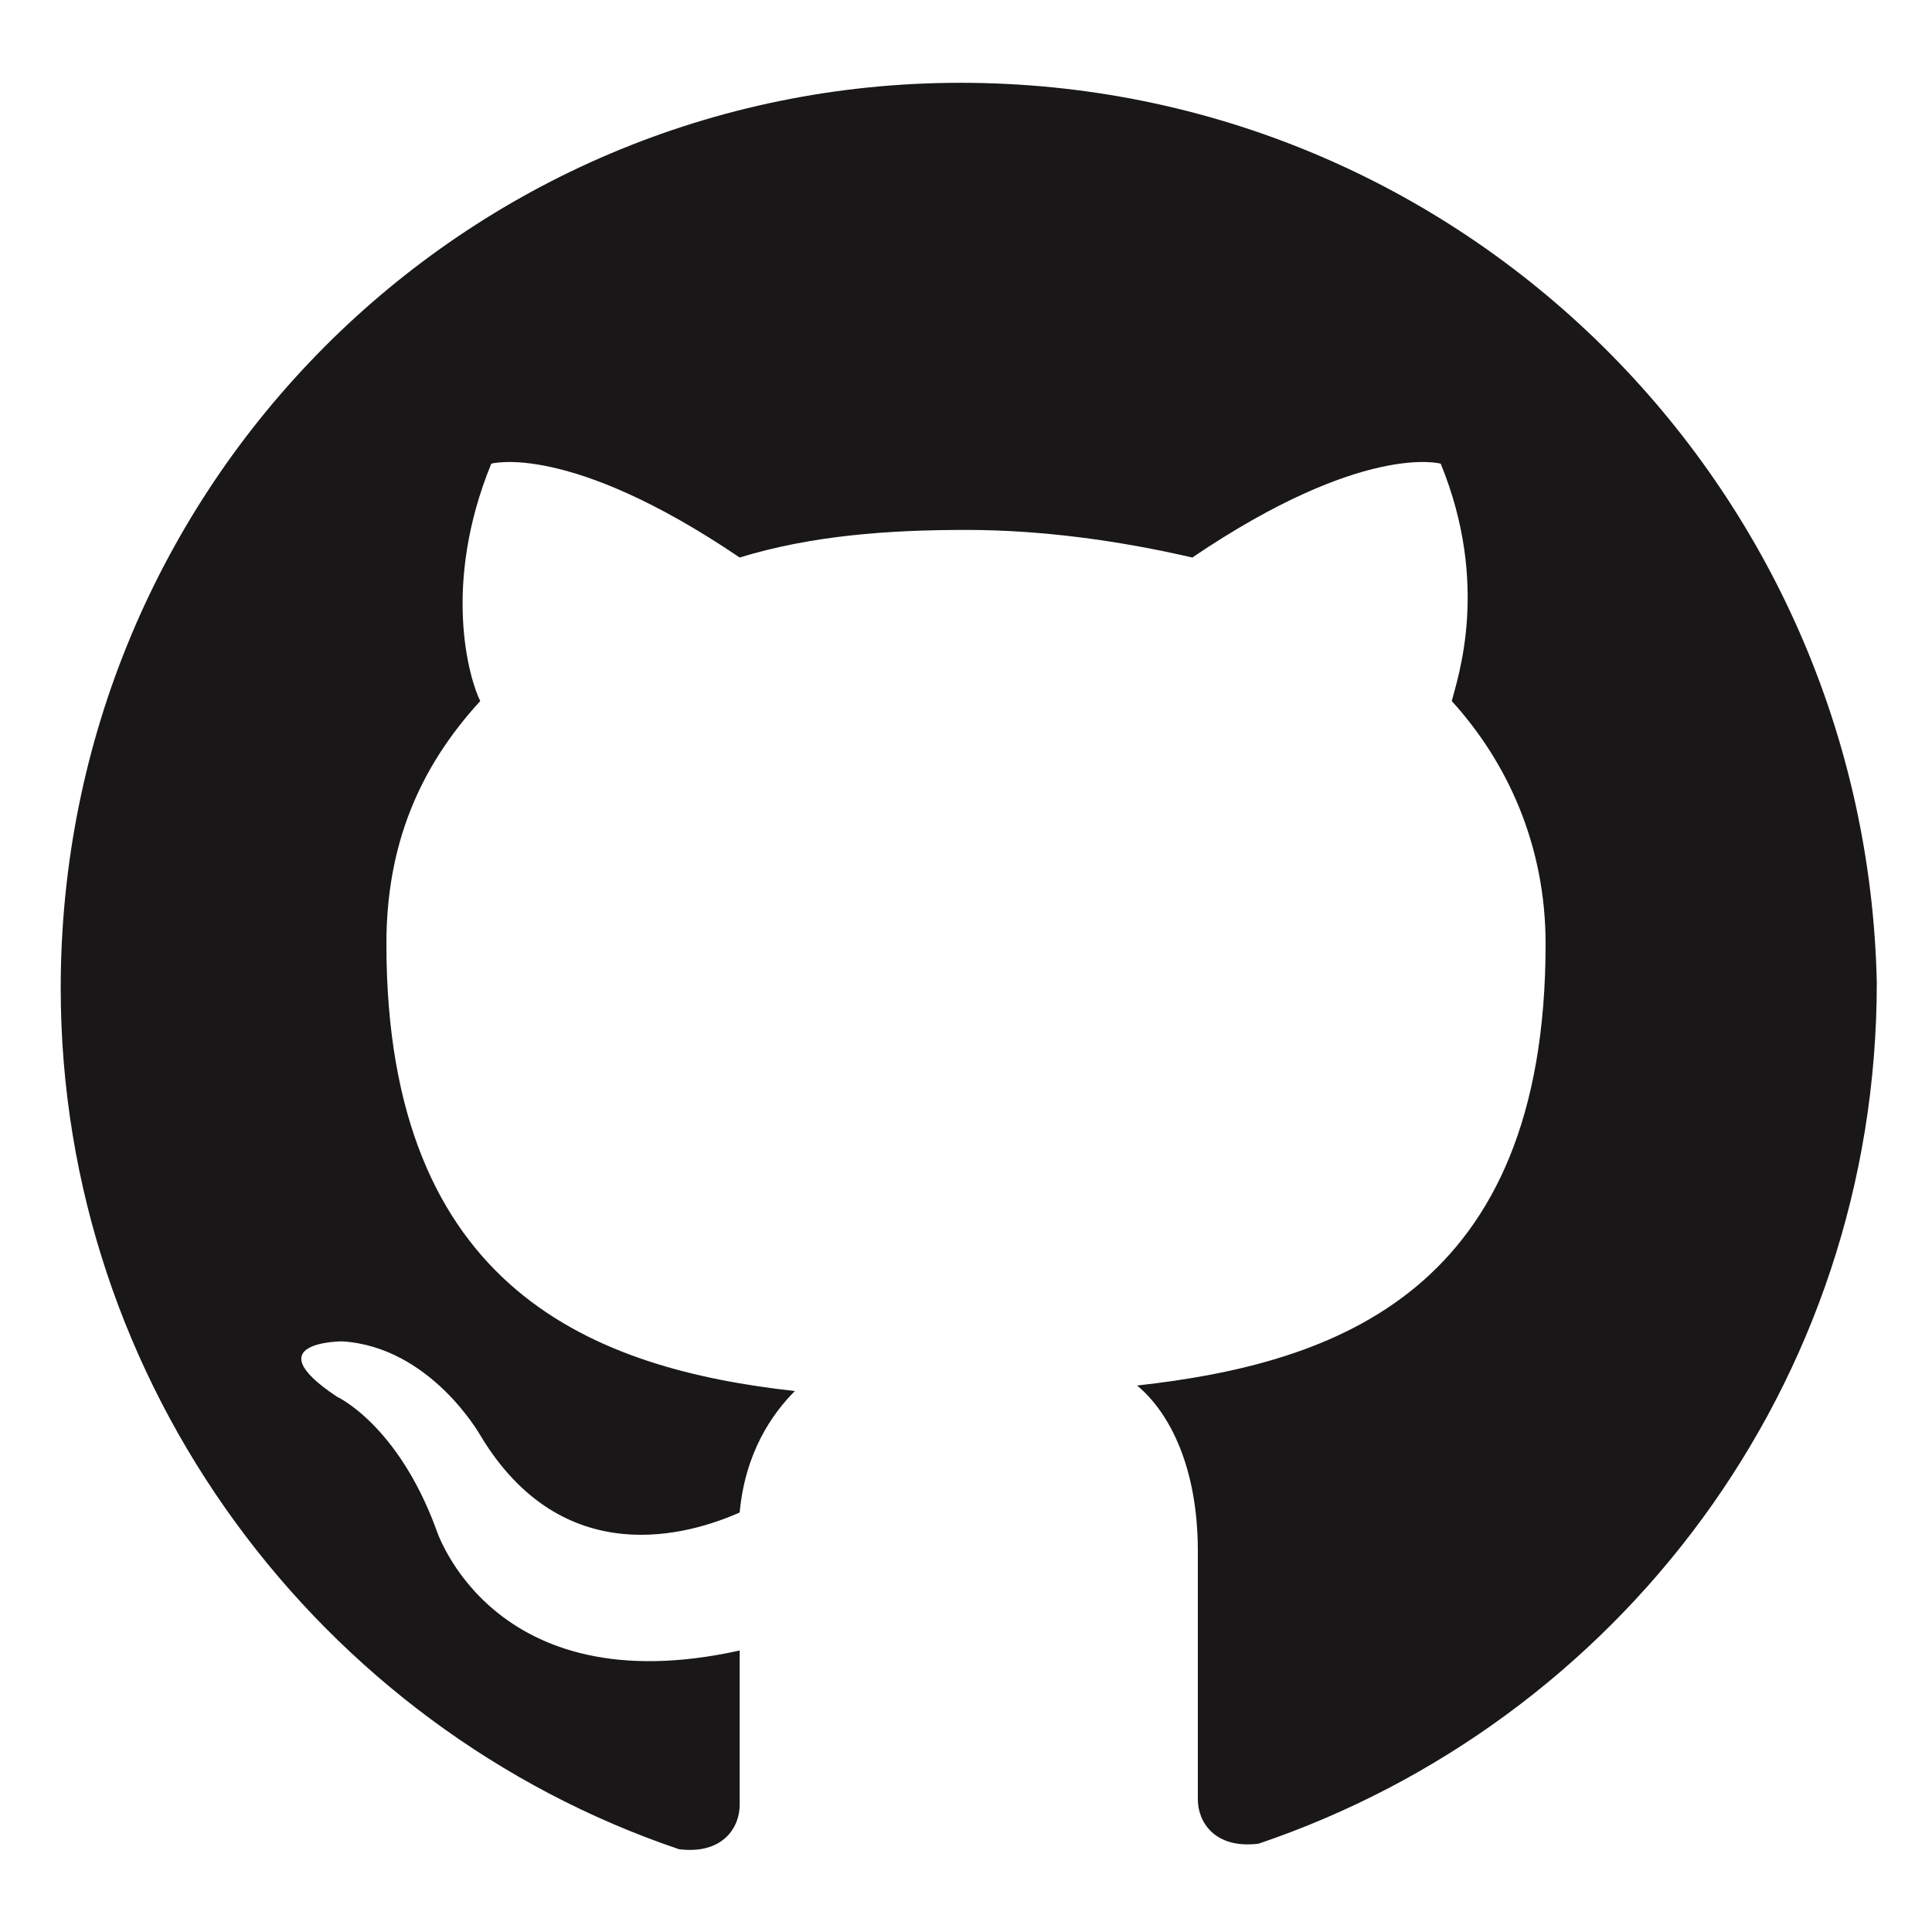 <?xml version="1.0" encoding="utf-8"?>
<!-- Generator: Adobe Illustrator 19.2.1, SVG Export Plug-In . SVG Version: 6.00 Build 0)  -->
<svg version="1.1" id="Layer_1" xmlns="http://www.w3.org/2000/svg" xmlns:xlink="http://www.w3.org/1999/xlink" x="0px" y="0px"
	 viewBox="0 0 35 35" style="enable-background:new 0 0 35 35;" xml:space="preserve">
<style type="text/css">
	.st0{fill:#191717;}
</style>
<path class="st0" d="M17.4,1.5c-9,0-16.3,7.3-16.3,16.4c0,7.2,4.7,13.4,11.2,15.6c0.8,0.1,1.1-0.4,1.1-0.8s0-1.4,0-2.8
	c-4.5,1-5.5-2.2-5.5-2.2c-0.7-1.9-1.8-2.4-1.8-2.4c-1.5-1,0.1-1,0.1-1C7.8,24.4,8.7,26,8.7,26c1.5,2.5,3.8,1.8,4.7,1.4
	c0.1-1.1,0.6-1.8,1-2.2C10.8,24.8,7,23.4,7,17.1c0-1.8,0.6-3.2,1.7-4.4C8.5,12.3,8,10.6,8.9,8.4c0,0,1.4-0.4,4.5,1.7
	c1.3-0.4,2.7-0.5,4.1-0.5s2.8,0.2,4.1,0.5c3.1-2.1,4.5-1.7,4.5-1.7c0.9,2.2,0.3,3.9,0.2,4.3c1,1.1,1.7,2.6,1.7,4.4
	c0,6.3-3.8,7.6-7.4,8c0.6,0.5,1.1,1.5,1.1,3c0,2.2,0,3.9,0,4.5c0,0.4,0.3,0.9,1.1,0.8C29.3,31.2,34,25.1,34,17.8
	C33.8,8.8,26.5,1.5,17.4,1.5z"/>
</svg>
